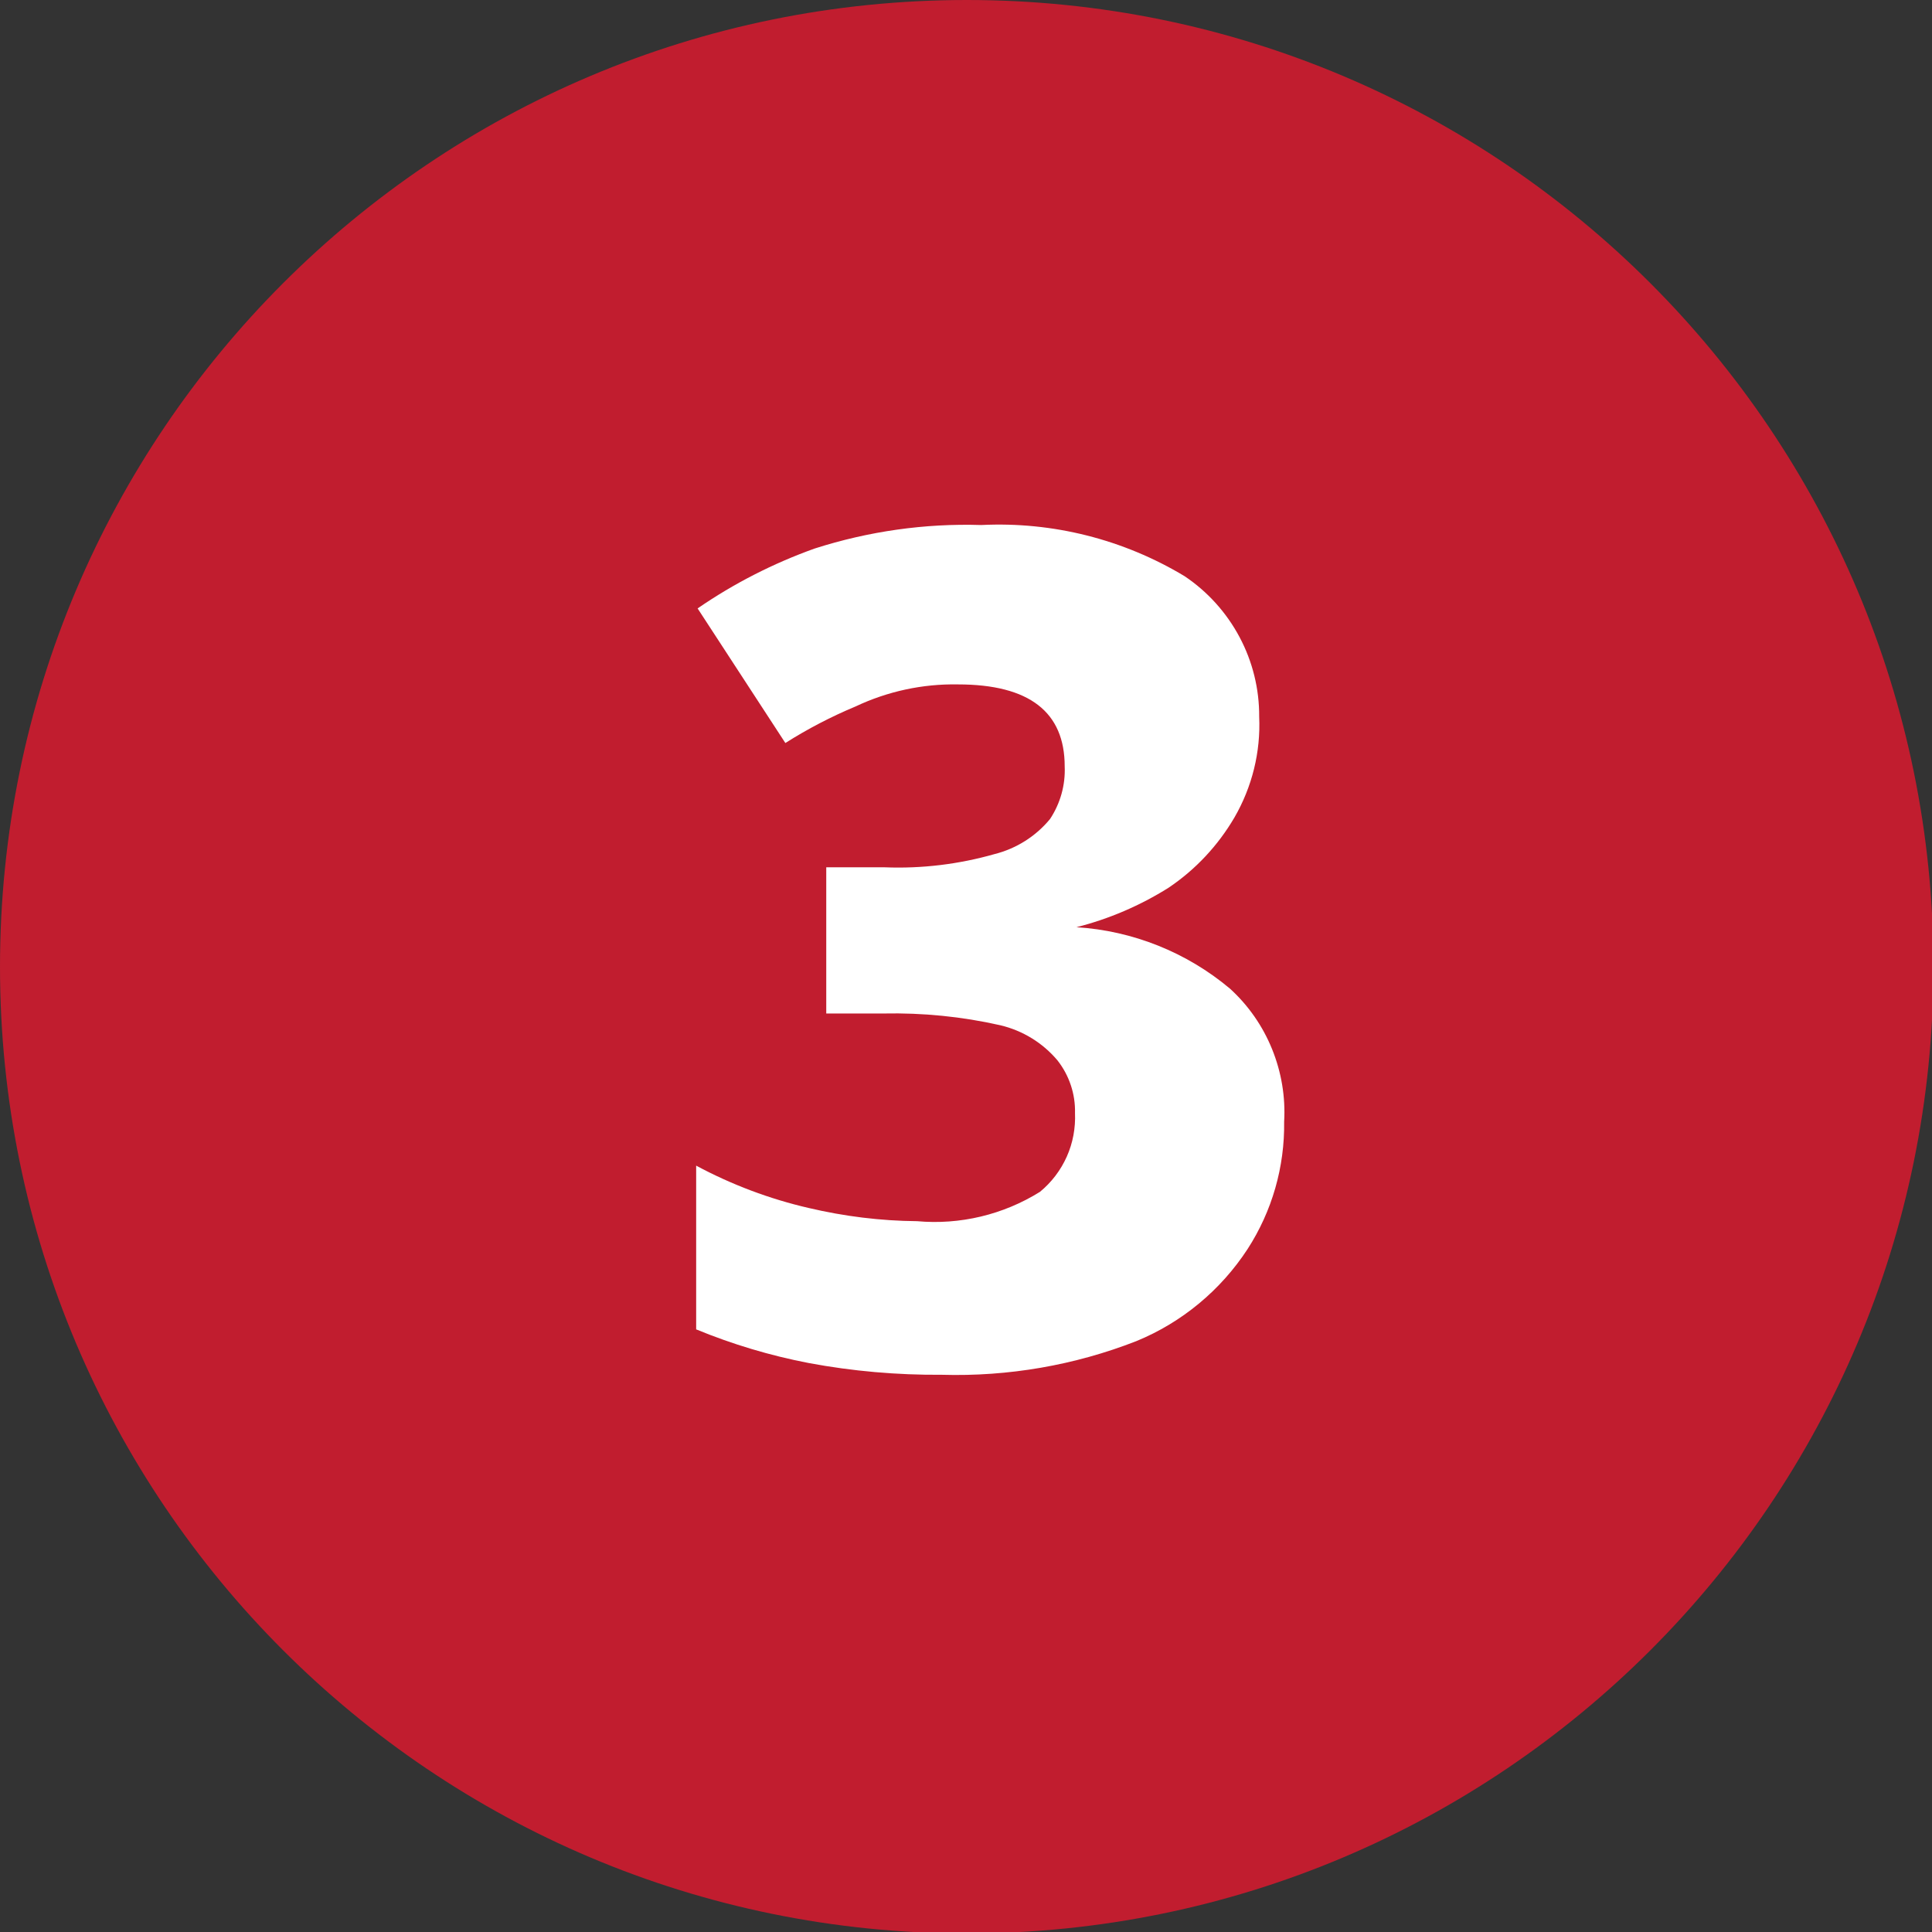 <svg width="12" height="12" viewBox="0 0 12 12" fill="none" xmlns="http://www.w3.org/2000/svg">
<rect x="0" y="0" width="12" height="12" fill="#333333" stroke="none"/>
<g clip-path="url(#clip0_5_1256)">
<path d="M6.005 12.009C9.321 12.009 12.009 9.321 12.009 6.005C12.009 2.688 9.321 0 6.005 0C2.688 0 0 2.688 0 6.005C0 9.321 2.688 12.009 6.005 12.009Z" fill="#C11D2F"/>
<path d="M7.821 4.451C7.831 4.671 7.777 4.888 7.667 5.078C7.565 5.252 7.426 5.401 7.258 5.514C7.081 5.625 6.888 5.708 6.686 5.759C7.036 5.781 7.371 5.915 7.64 6.141C7.754 6.245 7.843 6.373 7.901 6.516C7.959 6.659 7.985 6.813 7.976 6.967C7.98 7.248 7.901 7.523 7.749 7.758C7.582 8.014 7.341 8.214 7.058 8.33C6.674 8.48 6.263 8.551 5.85 8.539C5.573 8.541 5.296 8.517 5.023 8.466C4.784 8.42 4.55 8.35 4.324 8.257V7.24C4.544 7.358 4.78 7.447 5.023 7.503C5.244 7.555 5.469 7.583 5.696 7.585C5.963 7.609 6.231 7.545 6.459 7.403C6.531 7.344 6.588 7.269 6.626 7.184C6.664 7.099 6.681 7.006 6.677 6.913C6.68 6.795 6.641 6.679 6.568 6.586C6.476 6.477 6.352 6.401 6.213 6.368C5.975 6.314 5.731 6.29 5.487 6.295H5.132V5.387H5.496C5.726 5.396 5.956 5.368 6.177 5.305C6.312 5.271 6.433 5.195 6.522 5.087C6.586 4.99 6.618 4.876 6.613 4.76C6.613 4.424 6.395 4.251 5.95 4.251C5.73 4.247 5.513 4.294 5.314 4.388C5.163 4.451 5.017 4.527 4.878 4.615L4.333 3.779C4.558 3.624 4.803 3.499 5.06 3.407C5.394 3.3 5.744 3.25 6.095 3.261C6.538 3.239 6.978 3.35 7.358 3.579C7.501 3.675 7.618 3.805 7.699 3.957C7.78 4.109 7.822 4.279 7.821 4.451Z" fill="white"/>
</g>
<defs>
<clipPath id="clip0_5_1256">
<rect width="12" height="12" fill="white"/>
</clipPath>
</defs>
</svg>
